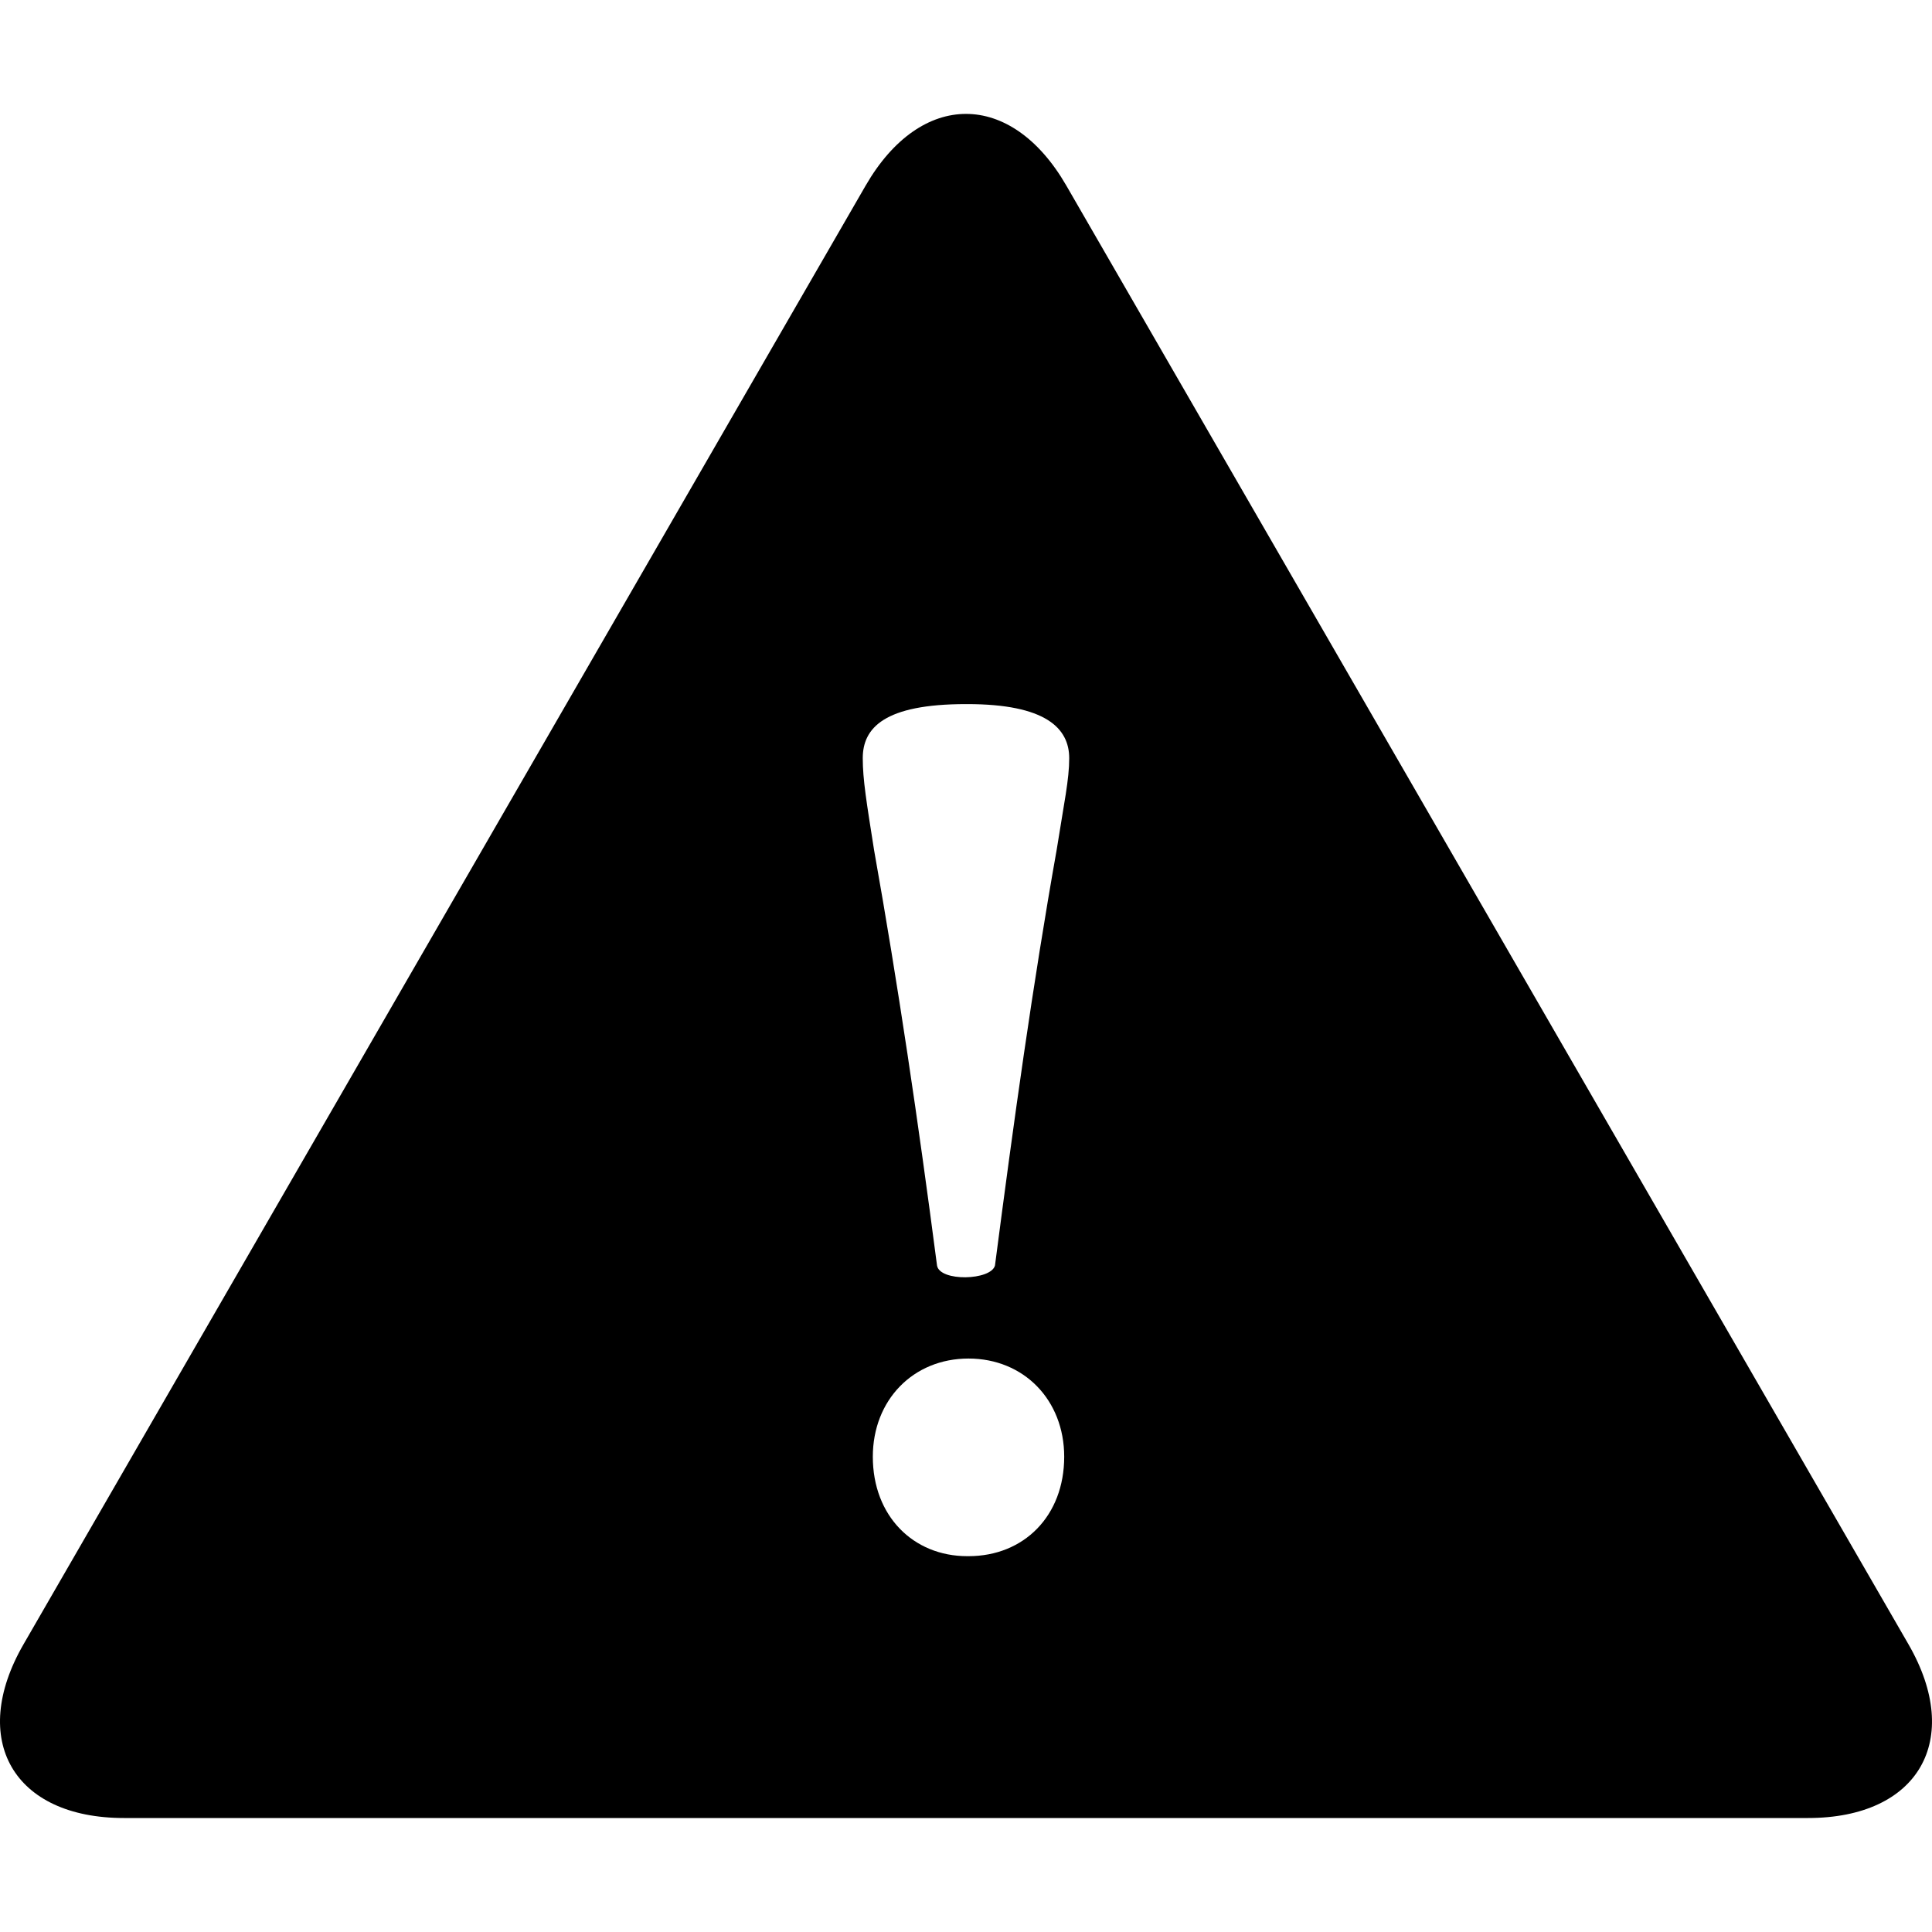 <svg id="Layer_1" data-name="Layer 1" xmlns="http://www.w3.org/2000/svg" viewBox="0 0 1000 1000"><title>alert</title><path d="M987.81,851.06l-435.88-755c-28.56-49.47-75.3-49.47-103.87,0l-435.87,755C-16.37,900.54,7,941,64.13,941H935.88C993,941,1016.38,900.54,987.81,851.06ZM501.3,805.47h-.65c-28,0-48.88-20.84-48.88-51.47,0-29.32,20.86-50.82,49.53-50.82s49.53,21.5,49.53,50.82C550.83,784.63,530,805.47,501.3,805.47Zm45.62-365.54C534.54,509.65,524.76,580,515,655c-2,7.82-28.67,8.49-30,0-9.76-74.92-20.18-145.3-32.58-215-3.9-24.75-5.86-36.5-5.86-47.56,0-15.65,11.09-28,53.44-28h.64c40.41,0,52.78,12.37,52.78,28C553.43,403.43,550.83,415.18,546.92,439.93Z"/></svg>